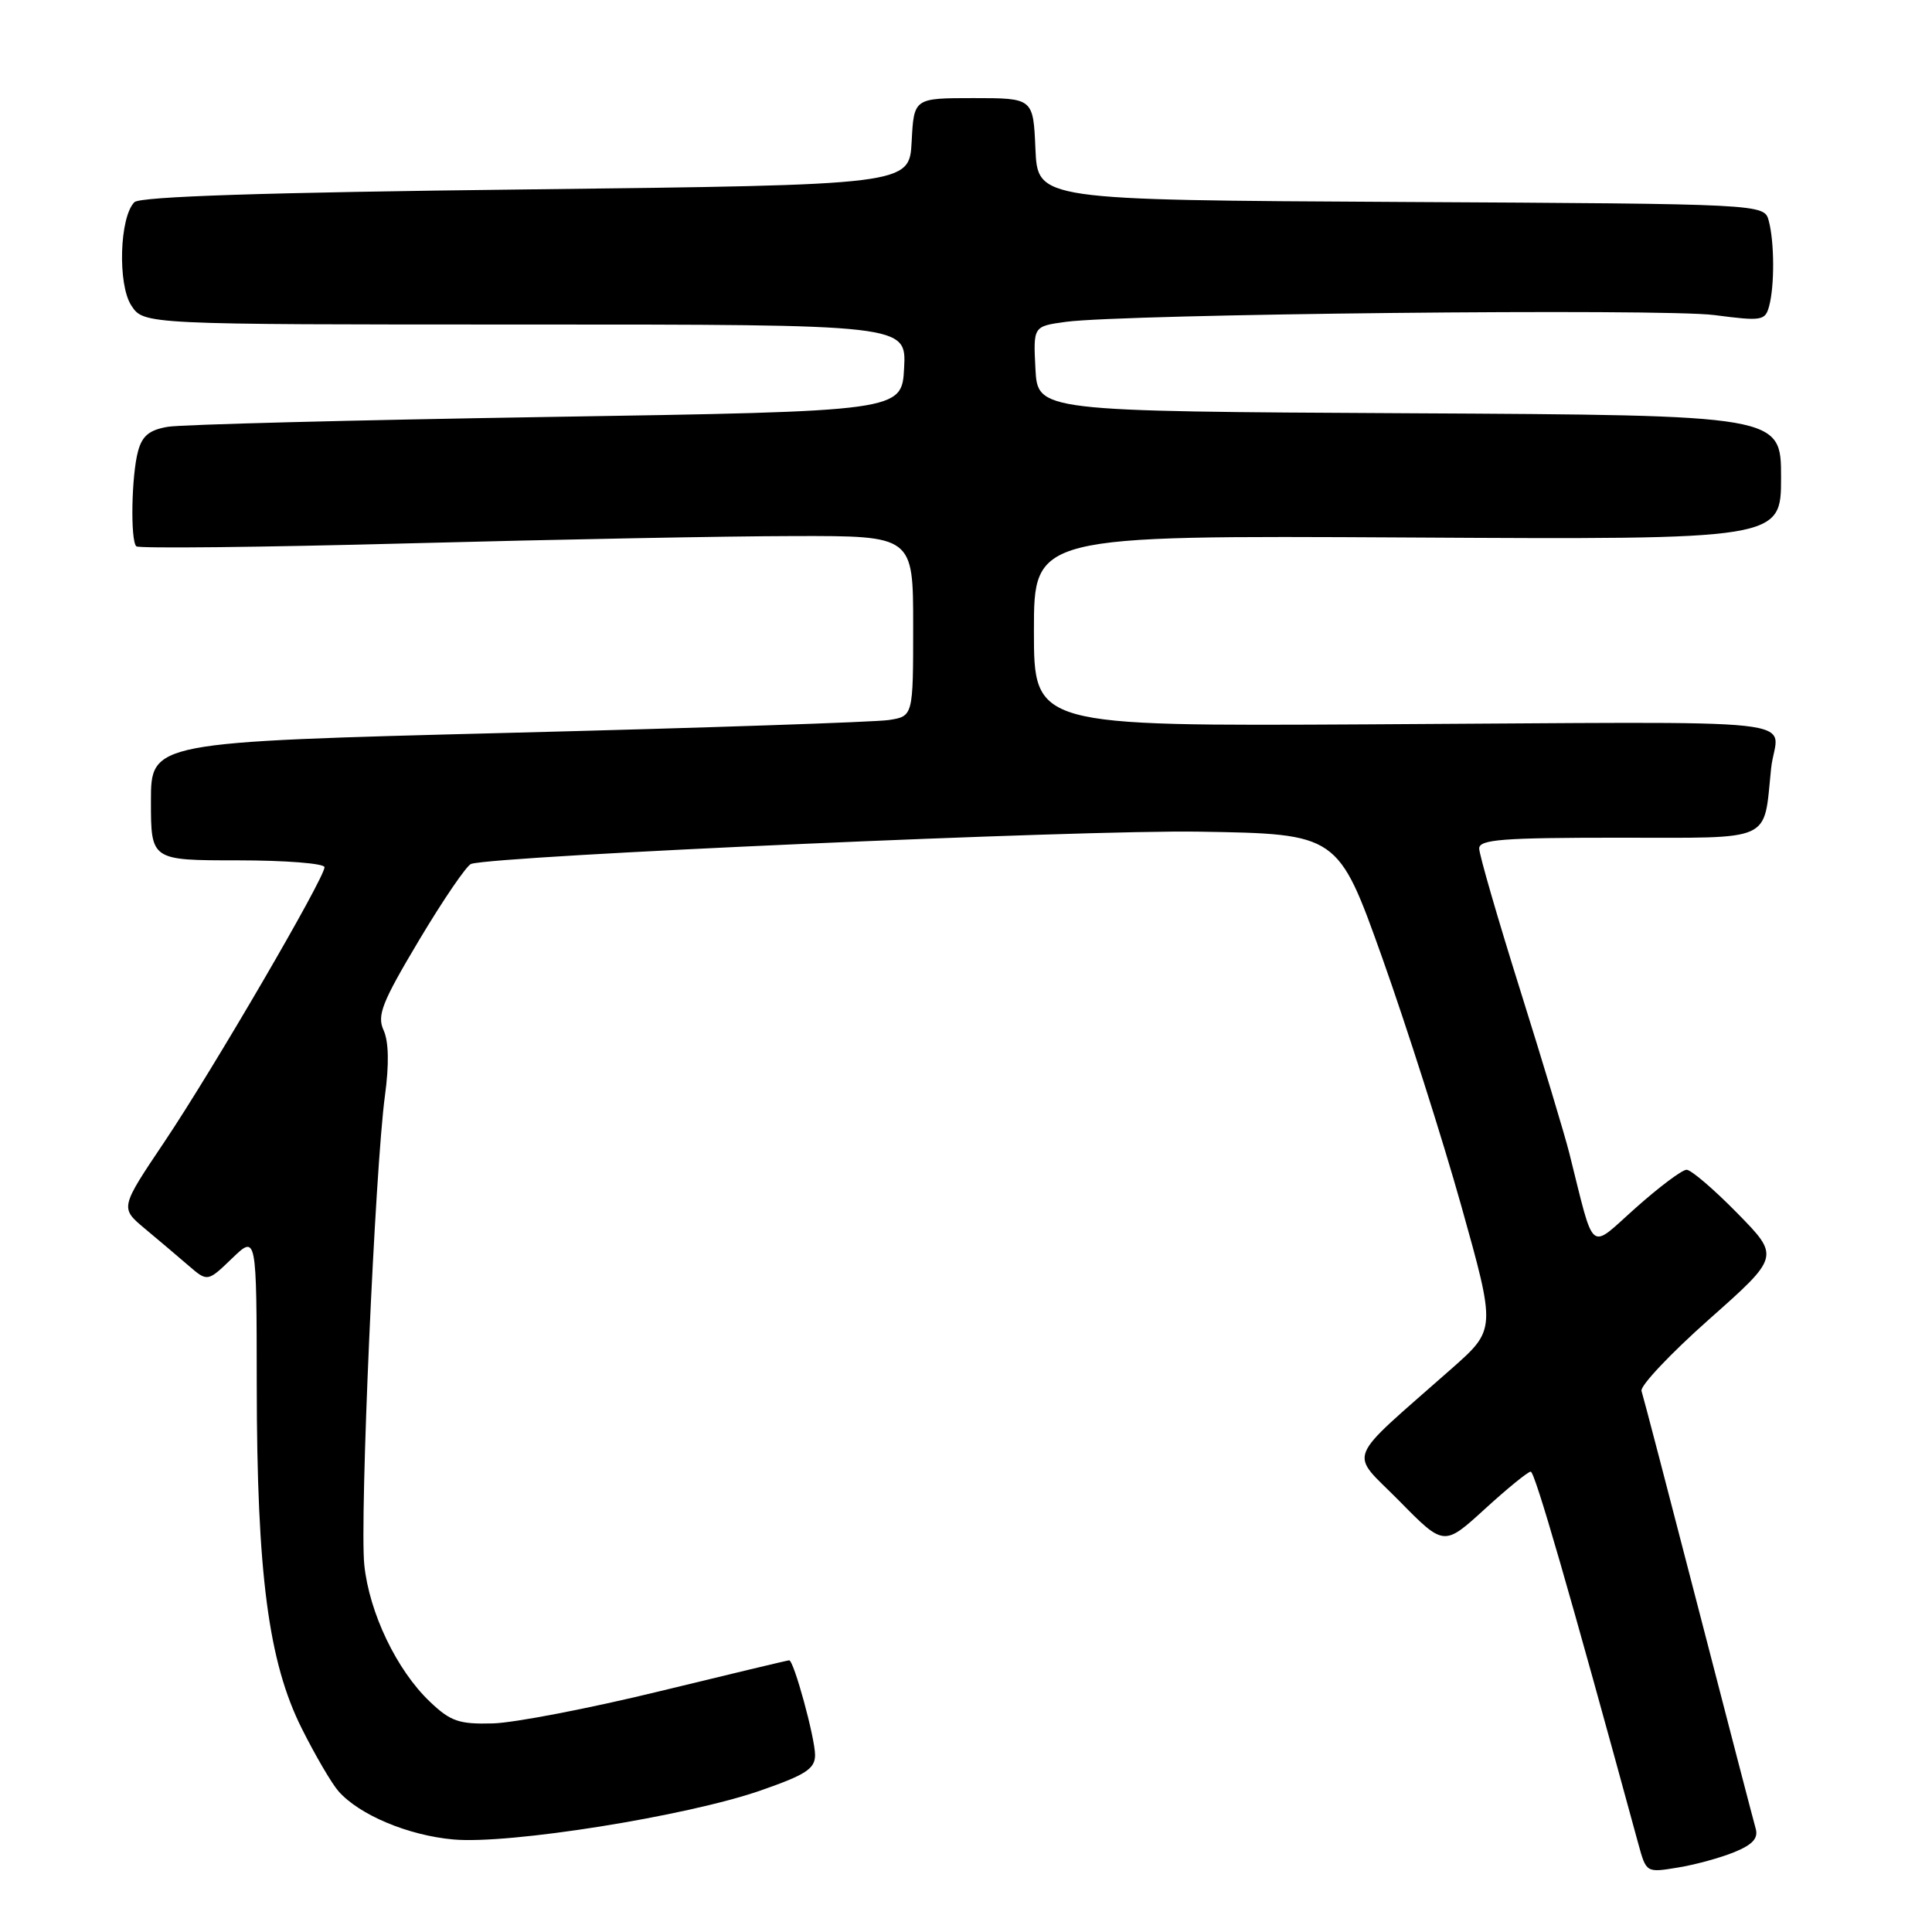 <?xml version="1.0" encoding="UTF-8" standalone="no"?>
<!DOCTYPE svg PUBLIC "-//W3C//DTD SVG 1.1//EN" "http://www.w3.org/Graphics/SVG/1.1/DTD/svg11.dtd" >
<svg xmlns="http://www.w3.org/2000/svg" xmlns:xlink="http://www.w3.org/1999/xlink" version="1.1" viewBox="0 0 256 256">
 <g >
 <path fill="currentColor"
d=" M 229.82 245.41 C 232.26 244.41 233.01 243.57 232.63 242.27 C 232.35 241.30 228.92 228.12 225.01 213.00 C 221.10 197.88 217.73 184.97 217.51 184.31 C 217.29 183.66 221.32 179.38 226.47 174.81 C 235.84 166.50 235.84 166.50 230.20 160.75 C 227.10 157.59 224.08 155.00 223.48 155.00 C 222.89 155.00 219.86 157.27 216.75 160.04 C 210.43 165.66 211.37 166.44 207.93 152.75 C 207.34 150.41 204.42 140.71 201.43 131.18 C 198.44 121.66 196.00 113.22 196.00 112.43 C 196.00 111.24 199.09 111.00 214.39 111.00 C 235.25 111.00 233.64 111.73 234.68 101.83 C 235.40 94.89 242.41 95.66 181.25 95.98 C 137.00 96.22 137.00 96.22 137.00 83.58 C 137.00 70.95 137.00 70.95 186.50 71.22 C 236.00 71.50 236.00 71.50 236.00 63.26 C 236.00 55.02 236.00 55.02 186.75 54.76 C 137.50 54.50 137.50 54.50 137.20 48.87 C 136.91 43.24 136.91 43.24 141.20 42.65 C 148.93 41.60 220.33 40.85 227.18 41.75 C 233.46 42.57 233.90 42.50 234.42 40.56 C 235.15 37.85 235.12 32.07 234.37 29.26 C 233.77 27.02 233.77 27.02 185.64 26.76 C 137.50 26.50 137.50 26.50 137.20 19.75 C 136.91 13.00 136.91 13.00 129.00 13.00 C 121.10 13.00 121.10 13.00 120.80 18.75 C 120.50 24.50 120.50 24.50 69.70 25.10 C 34.99 25.50 18.56 26.04 17.81 26.79 C 15.84 28.76 15.57 37.69 17.40 40.48 C 19.05 43.00 19.05 43.00 69.57 43.00 C 120.10 43.00 120.10 43.00 119.80 48.75 C 119.50 54.50 119.50 54.50 72.50 55.25 C 46.65 55.67 24.04 56.25 22.26 56.55 C 19.80 56.96 18.84 57.74 18.29 59.79 C 17.42 63.00 17.26 71.60 18.06 72.39 C 18.36 72.69 34.56 72.52 54.06 72.00 C 73.55 71.48 96.59 71.04 105.25 71.03 C 121.00 71.00 121.00 71.00 121.00 82.95 C 121.00 94.91 121.00 94.91 117.75 95.41 C 115.96 95.68 93.24 96.45 67.25 97.11 C 20.00 98.32 20.00 98.32 20.00 106.16 C 20.00 114.00 20.00 114.00 31.50 114.00 C 37.83 114.00 43.00 114.41 43.00 114.91 C 43.00 116.36 28.25 141.67 21.80 151.28 C 15.91 160.05 15.91 160.05 19.17 162.78 C 20.96 164.27 23.57 166.48 24.96 167.68 C 27.50 169.87 27.50 169.87 30.75 166.74 C 34.00 163.61 34.00 163.61 34.02 183.55 C 34.04 208.56 35.57 220.21 39.98 229.02 C 41.76 232.58 43.96 236.34 44.86 237.36 C 47.63 240.49 54.07 243.20 60.08 243.74 C 67.43 244.41 91.01 240.65 100.75 237.26 C 106.77 235.17 108.00 234.37 108.00 232.55 C 108.00 230.29 105.19 220.00 104.57 220.00 C 104.38 220.00 96.64 221.85 87.36 224.11 C 78.09 226.37 68.17 228.28 65.32 228.36 C 60.83 228.48 59.71 228.10 56.98 225.50 C 52.58 221.33 48.93 213.72 48.27 207.35 C 47.65 201.30 49.69 154.89 51.01 145.16 C 51.57 141.03 51.51 138.02 50.83 136.52 C 49.93 134.54 50.60 132.84 55.57 124.51 C 58.76 119.17 61.85 114.65 62.43 114.47 C 65.97 113.38 143.53 109.94 158.90 110.20 C 177.30 110.50 177.30 110.50 183.17 126.96 C 186.39 136.02 191.10 150.79 193.63 159.79 C 198.22 176.16 198.22 176.16 192.37 181.33 C 177.97 194.05 178.74 192.12 185.42 198.89 C 191.33 204.90 191.33 204.90 196.75 199.95 C 199.73 197.23 202.46 195.00 202.83 195.00 C 203.38 195.00 207.95 210.82 217.09 244.33 C 218.14 248.15 218.14 248.15 222.32 247.46 C 224.62 247.09 228.00 246.16 229.82 245.41 Z "/>
</g>
</svg>